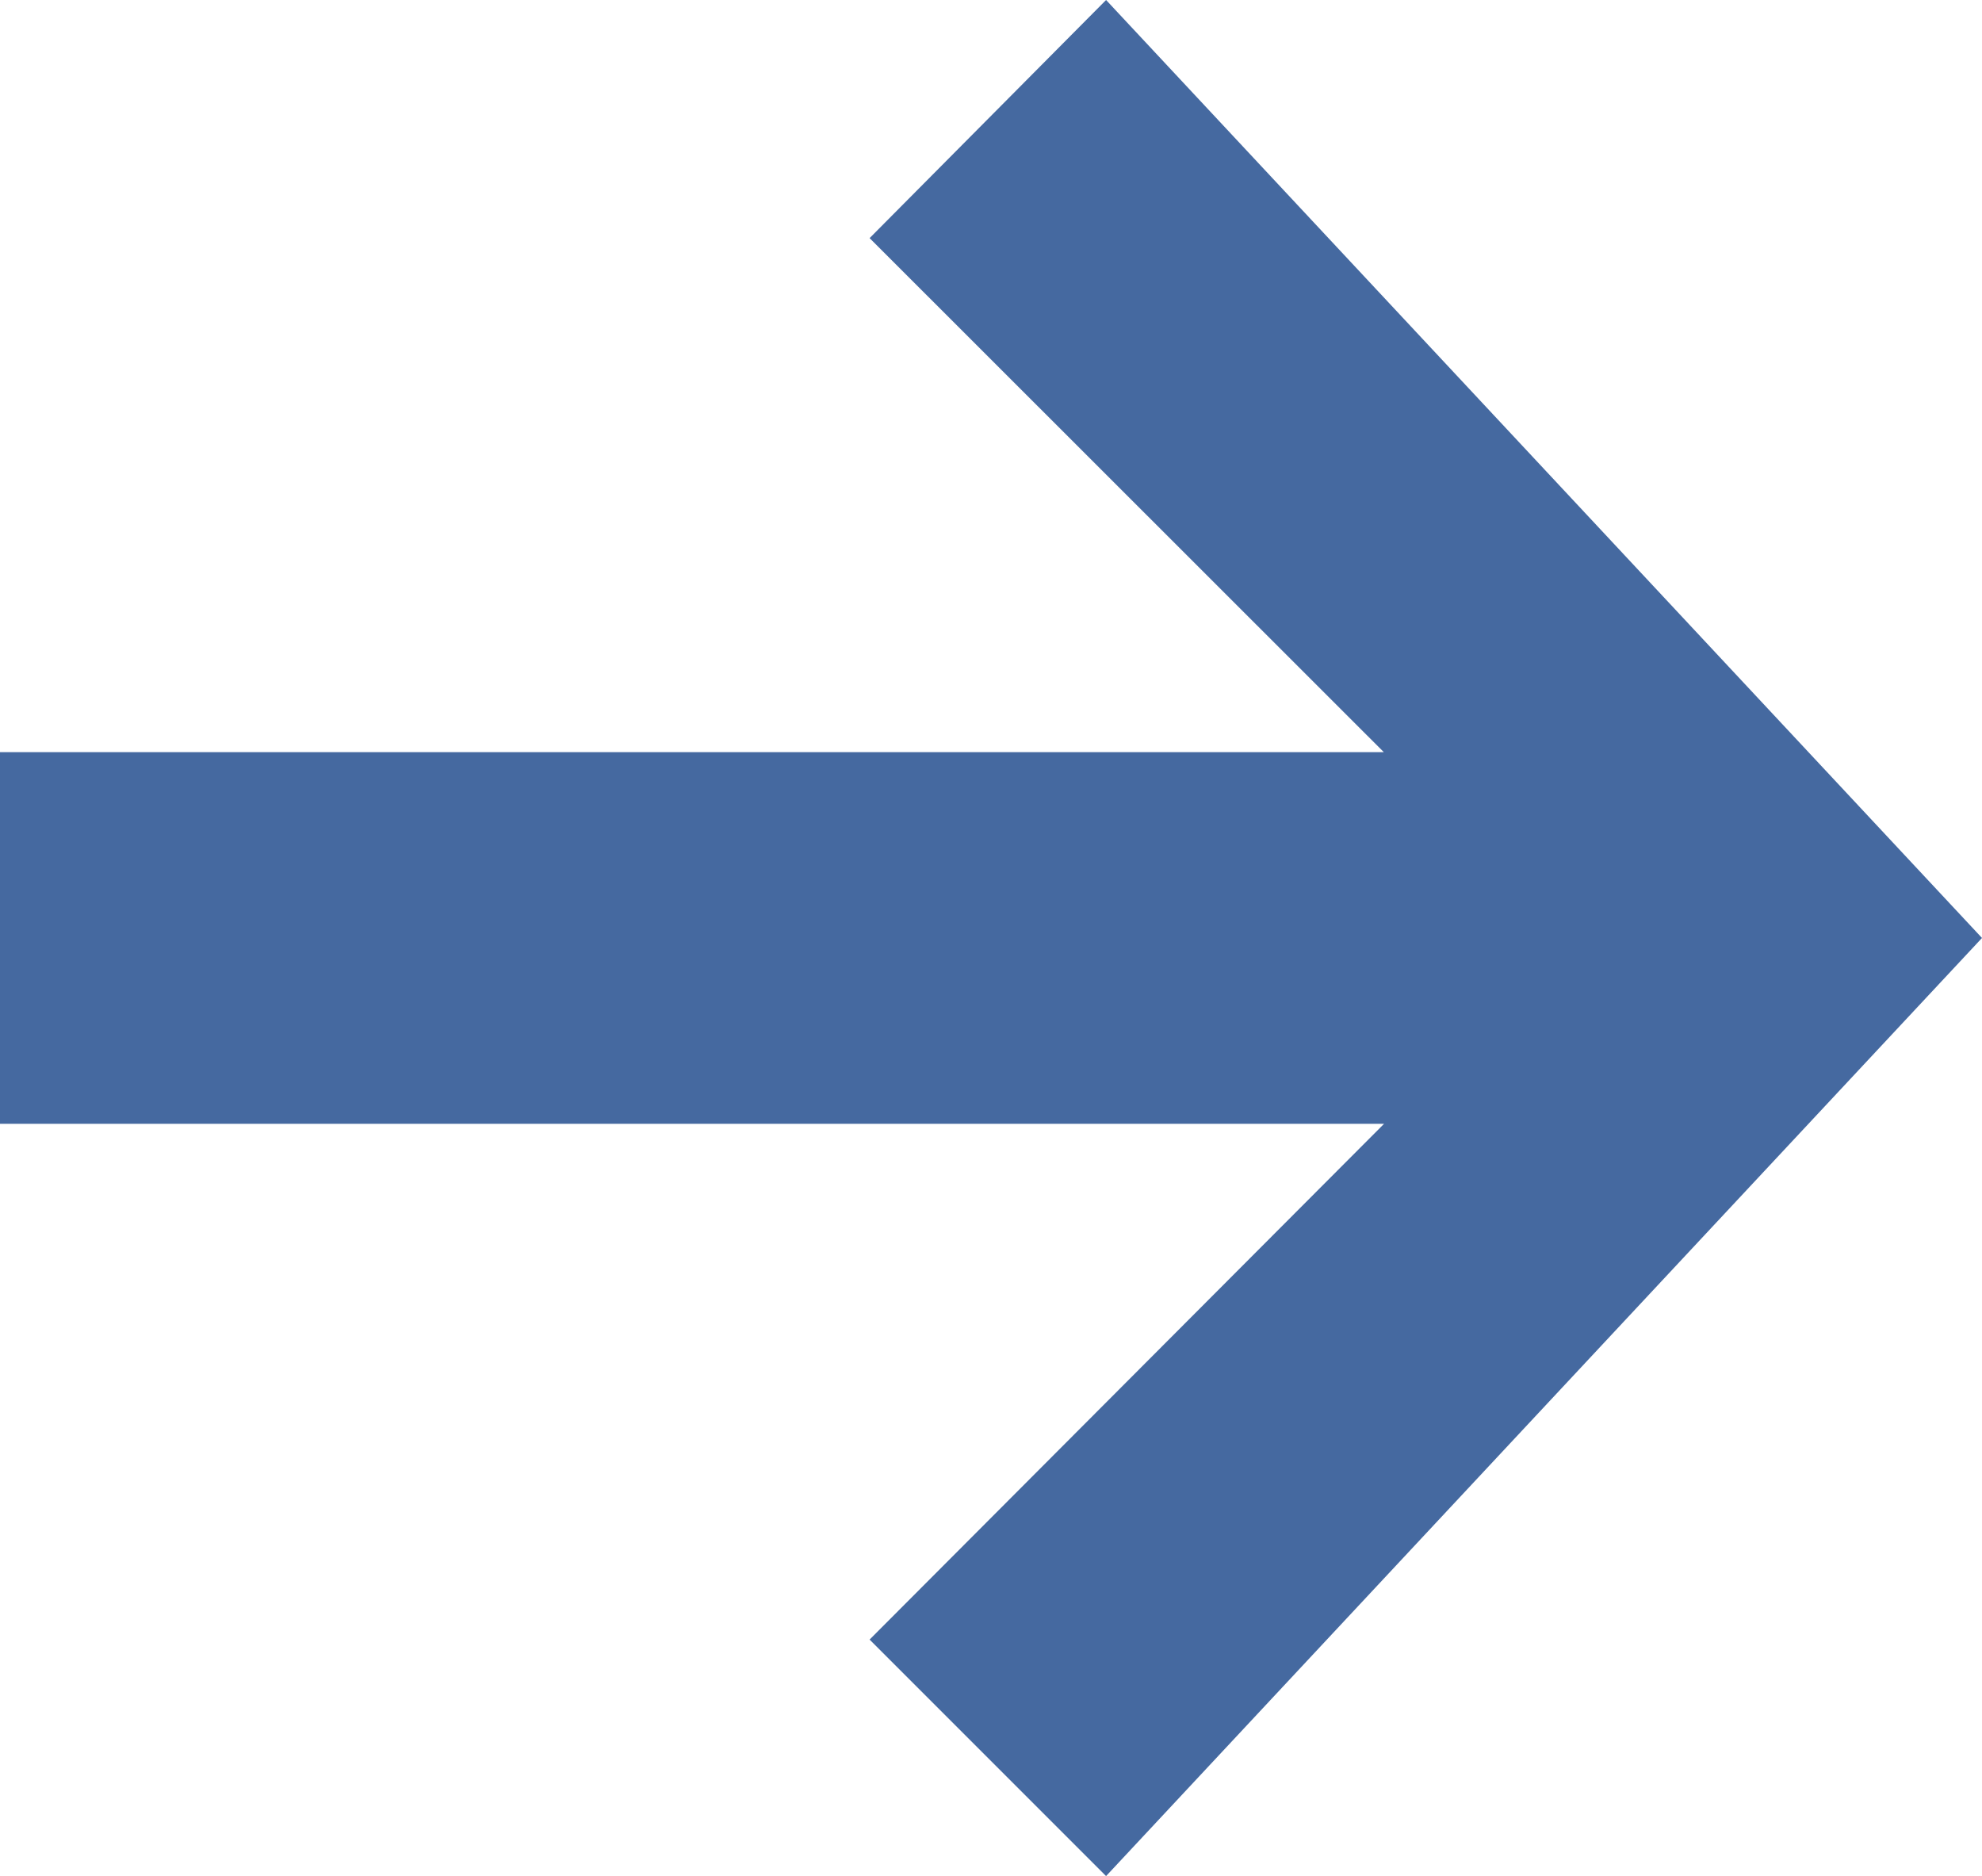 <svg xmlns="http://www.w3.org/2000/svg" width="16" height="15.143" viewBox="0 0 16 15.143">
  <path d="M11.173,9.071H0v-3H11.171L7.02,1.922,8.929,0,16,7.571,8.929,15.143,7.02,13.234Z" fill="#4569a0"/>
</svg>
